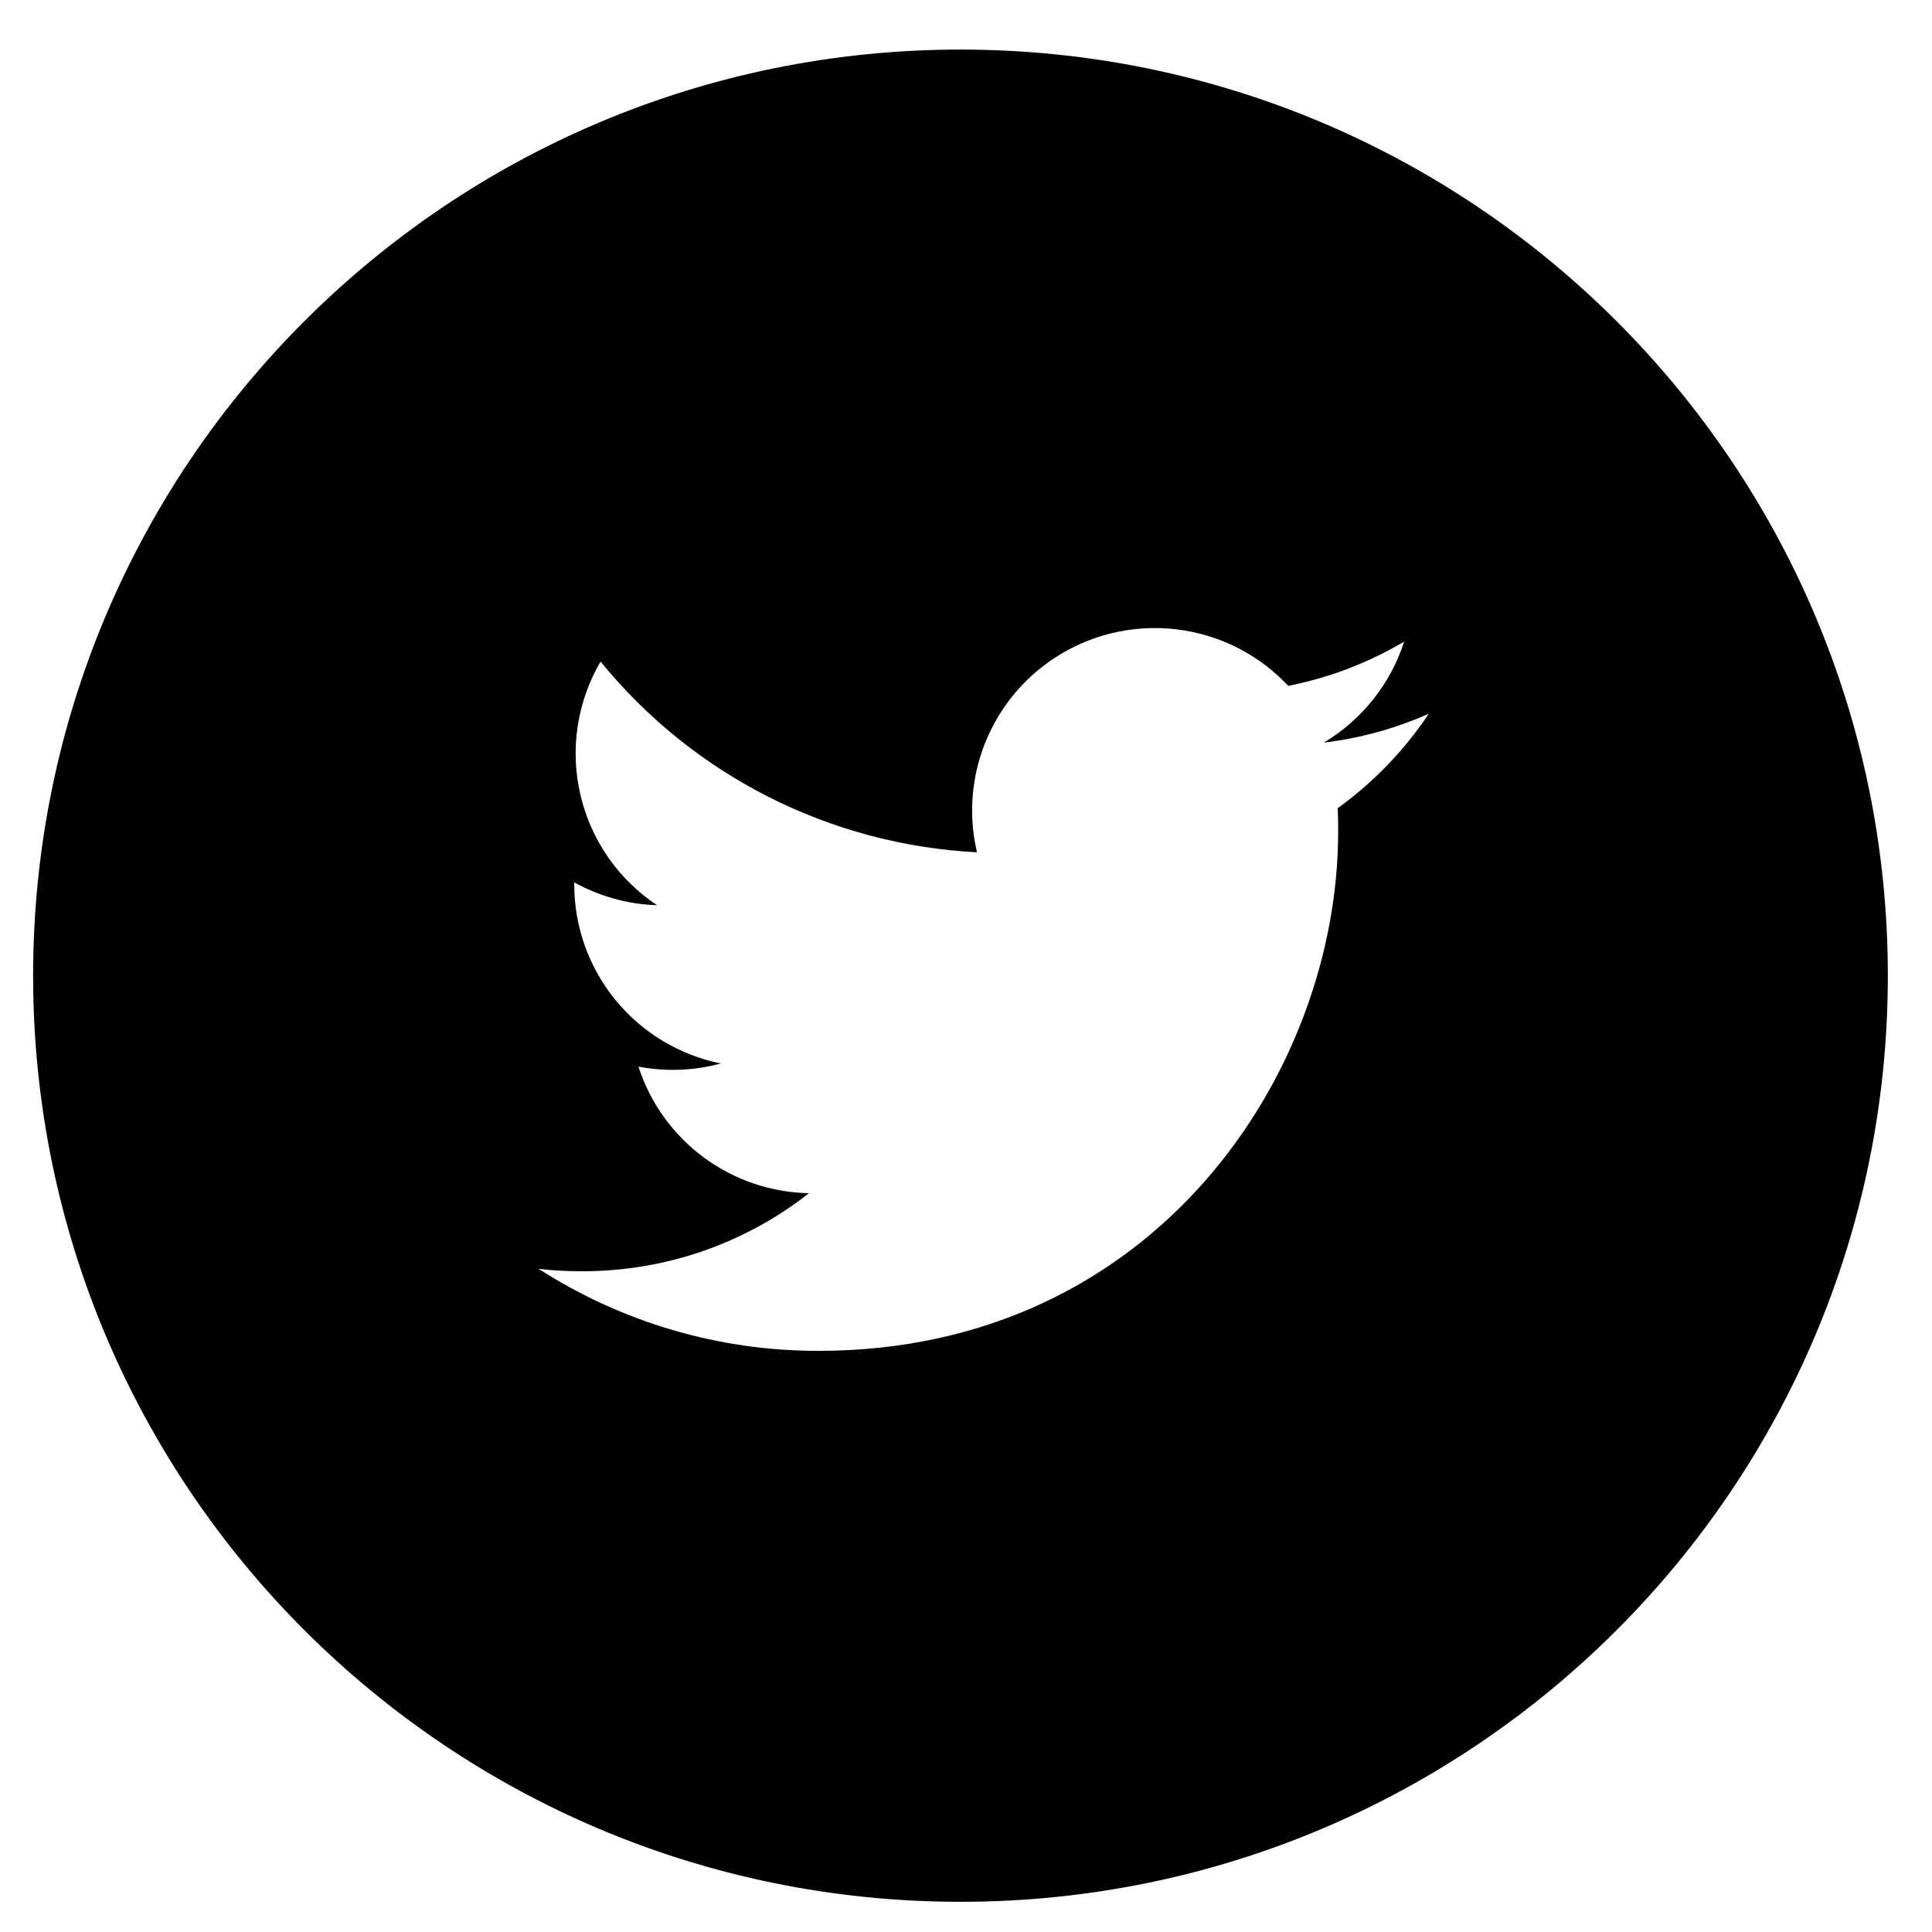 <svg width="35px" height="35px" viewBox="0 0 35 35" xmlns="http://www.w3.org/2000/svg">
  <path
    d="M17.4 0.898C8.121 0.898 0.6 8.409 0.6 17.675C0.6 26.941 8.121 34.453 17.4 34.453C26.678 34.453 34.2 26.941 34.2 17.675C34.2 8.409 26.678 0.898 17.4 0.898ZM24.234 14.641C24.241 14.785 24.242 14.928 24.242 15.068C24.242 19.437 20.916 24.472 14.829 24.472C13.031 24.475 11.27 23.959 9.758 22.986C10.015 23.018 10.279 23.03 10.547 23.03C12.098 23.03 13.524 22.504 14.656 21.616C13.966 21.603 13.297 21.375 12.743 20.963C12.189 20.552 11.778 19.979 11.566 19.323C12.061 19.417 12.572 19.398 13.058 19.266C12.309 19.114 11.636 18.709 11.152 18.119C10.668 17.528 10.404 16.789 10.403 16.026V15.985C10.85 16.232 11.361 16.382 11.903 16.399C11.201 15.933 10.704 15.216 10.514 14.395C10.323 13.575 10.454 12.712 10.88 11.985C11.711 13.006 12.747 13.841 13.922 14.436C15.097 15.031 16.384 15.373 17.699 15.44C17.532 14.731 17.604 13.987 17.904 13.323C18.204 12.659 18.715 12.113 19.358 11.769C20.001 11.425 20.74 11.303 21.46 11.422C22.179 11.54 22.84 11.893 23.338 12.425C24.078 12.279 24.788 12.008 25.438 11.623C25.191 12.389 24.674 13.039 23.983 13.453C24.64 13.374 25.28 13.198 25.884 12.93C25.44 13.594 24.881 14.174 24.234 14.641Z" />
</svg>
